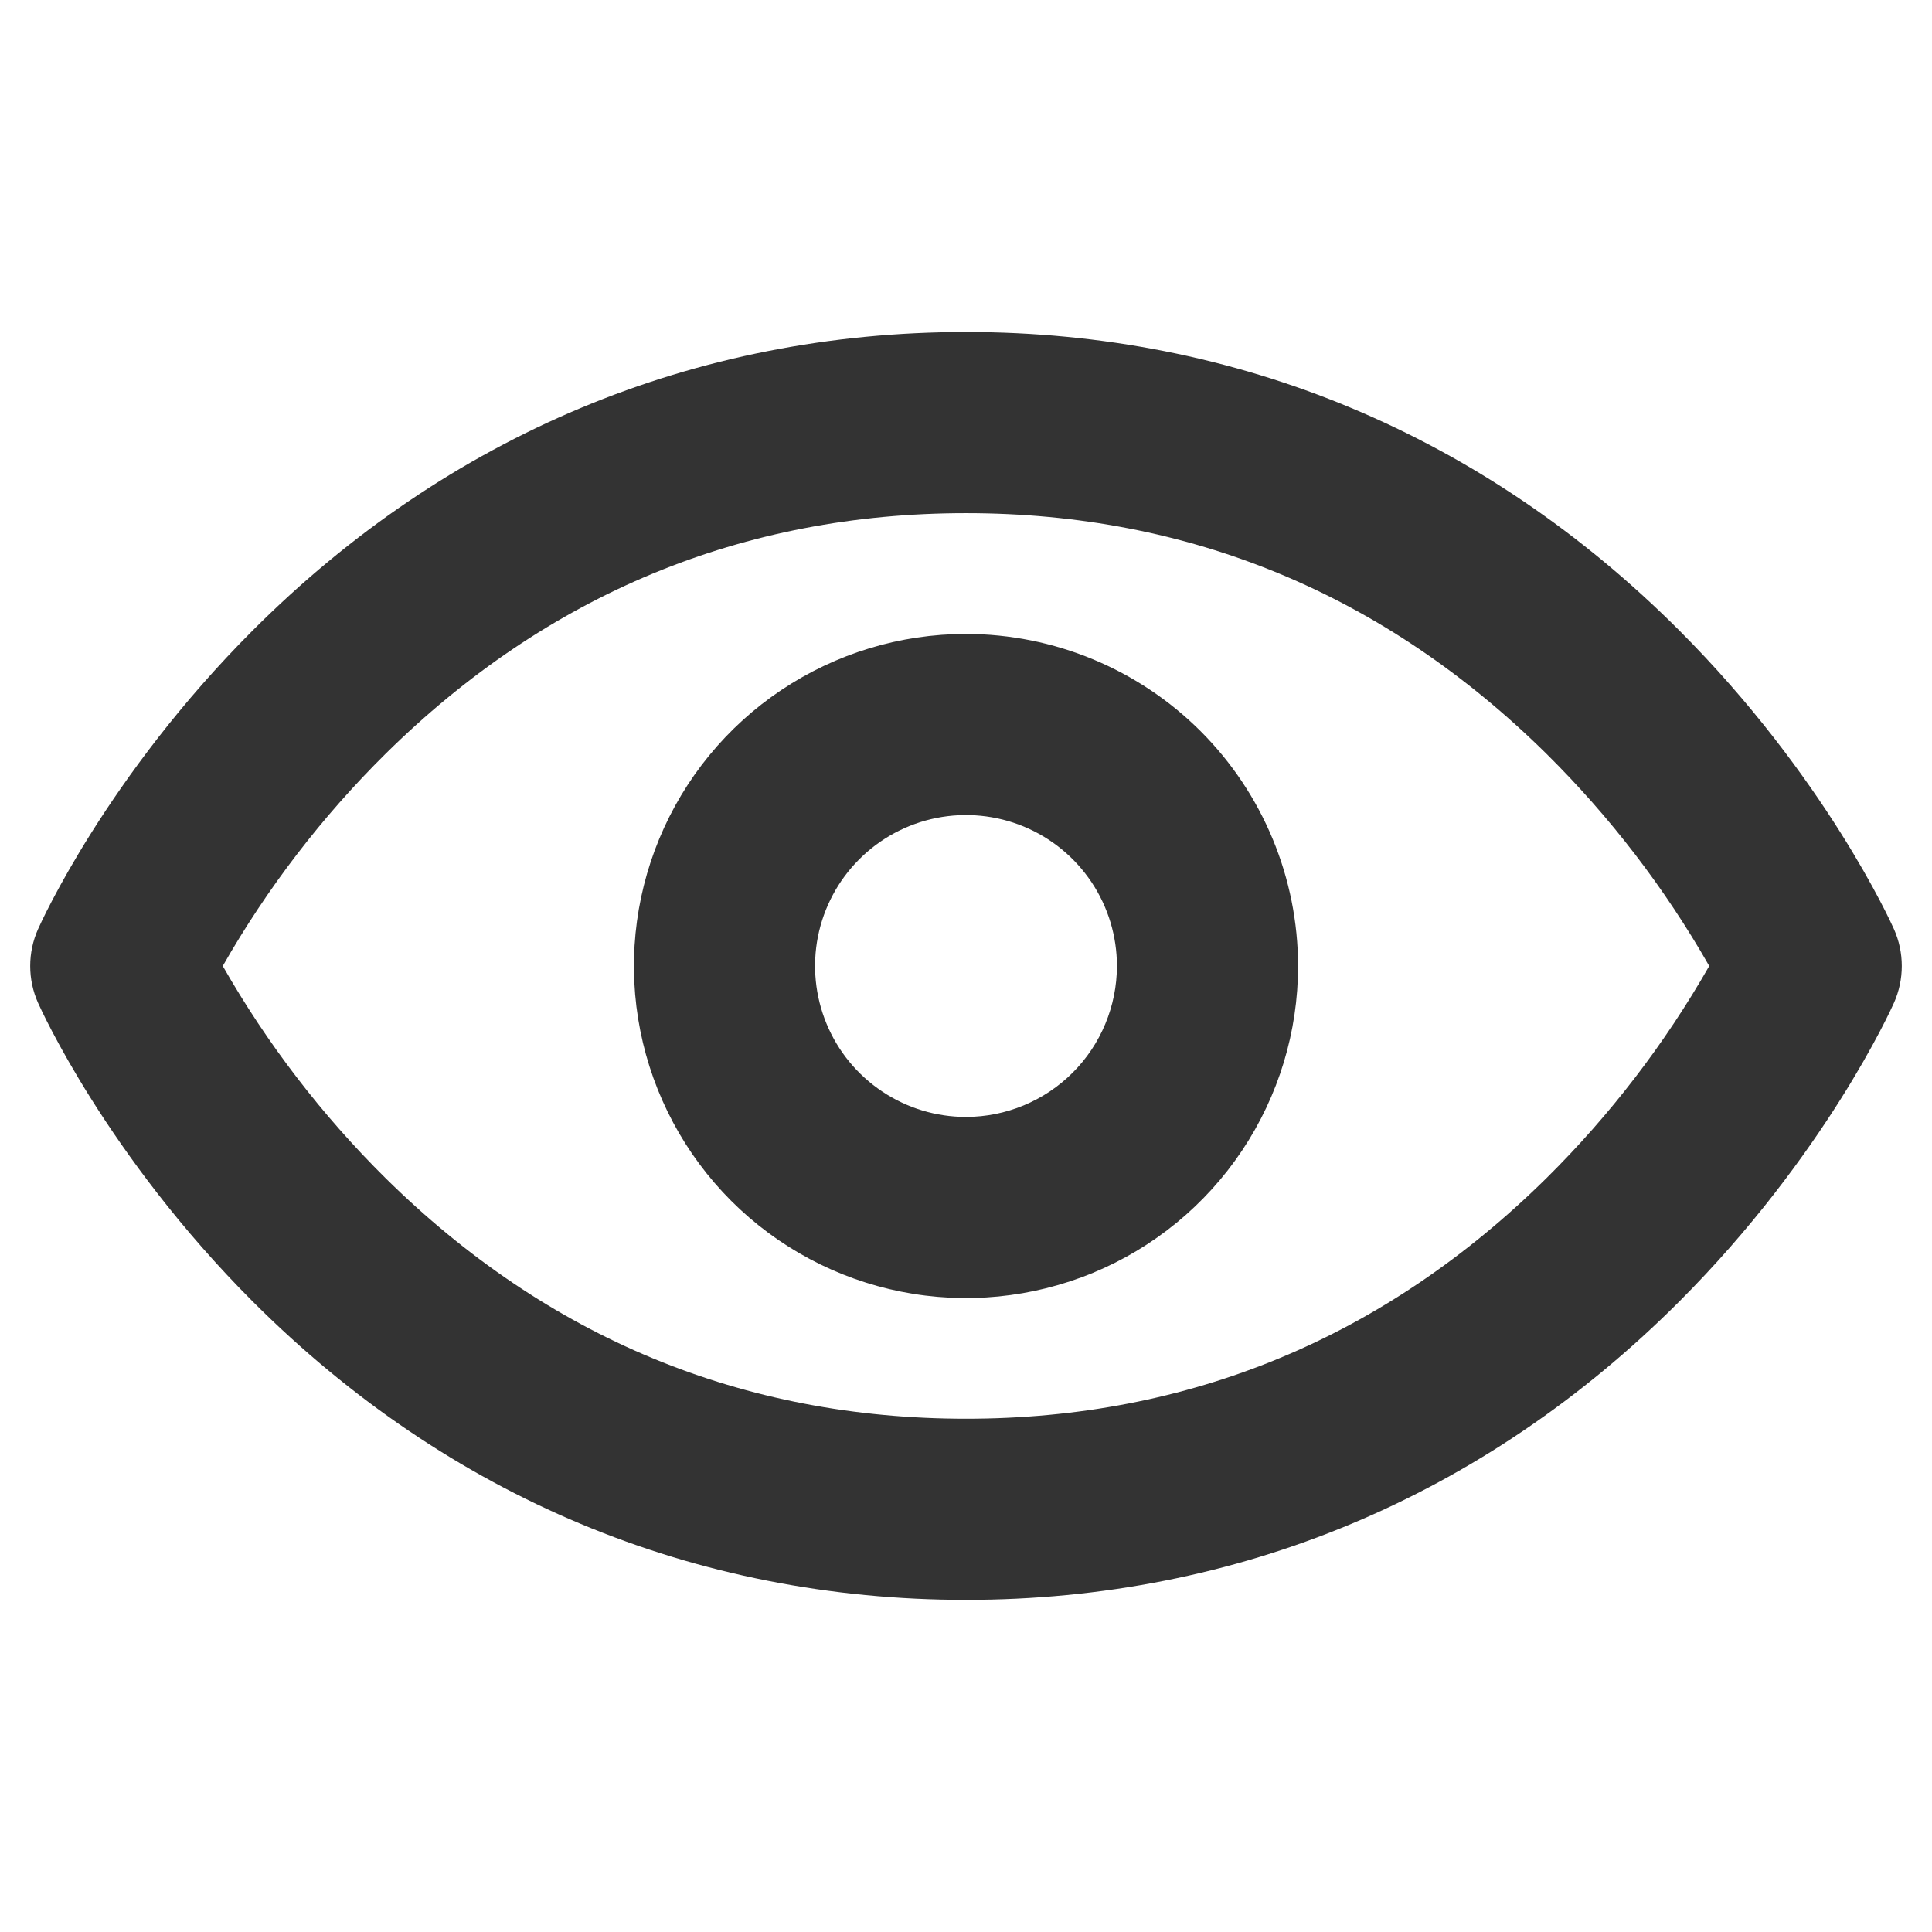 <svg width="33" height="33" viewBox="0 0 33 33" fill="none" xmlns="http://www.w3.org/2000/svg">
<path d="M32.351 15.872C32.304 15.766 31.174 13.26 28.68 10.765C25.348 7.432 21.136 5.671 16.5 5.671C11.864 5.671 7.653 7.432 4.32 10.765C1.825 13.26 0.696 15.766 0.649 15.872C0.561 16.07 0.516 16.284 0.516 16.5C0.516 16.716 0.561 16.93 0.649 17.128C0.696 17.234 1.826 19.739 4.32 22.234C7.653 25.566 11.864 27.327 16.5 27.327C21.136 27.327 25.347 25.566 28.68 22.234C31.174 19.739 32.304 17.234 32.351 17.128C32.439 16.93 32.484 16.716 32.484 16.5C32.484 16.284 32.439 16.07 32.351 15.872ZM26.415 20.123C23.65 22.85 20.314 24.233 16.5 24.233C12.686 24.233 9.35 22.85 6.585 20.123C5.498 19.047 4.563 17.828 3.805 16.5C4.563 15.171 5.498 13.952 6.585 12.876C9.35 10.148 12.686 8.765 16.5 8.765C20.314 8.765 23.65 10.148 26.415 12.876C27.502 13.952 28.437 15.171 29.195 16.5C28.437 17.828 27.502 19.047 26.415 20.123ZM16.5 10.828C15.378 10.828 14.282 11.161 13.349 11.784C12.416 12.407 11.689 13.293 11.26 14.329C10.831 15.366 10.718 16.506 10.937 17.606C11.156 18.707 11.696 19.717 12.489 20.511C13.283 21.304 14.293 21.844 15.393 22.063C16.494 22.282 17.634 22.169 18.671 21.74C19.707 21.311 20.593 20.584 21.216 19.651C21.839 18.718 22.172 17.622 22.172 16.5C22.17 14.996 21.572 13.555 20.509 12.491C19.445 11.428 18.004 10.83 16.5 10.828ZM16.5 19.078C15.99 19.078 15.492 18.927 15.068 18.643C14.644 18.36 14.313 17.958 14.118 17.486C13.923 17.015 13.872 16.497 13.971 15.997C14.071 15.497 14.316 15.037 14.677 14.677C15.037 14.316 15.497 14.071 15.997 13.971C16.497 13.872 17.015 13.923 17.487 14.118C17.958 14.313 18.36 14.644 18.644 15.068C18.927 15.492 19.078 15.99 19.078 16.5C19.077 17.183 18.805 17.839 18.322 18.322C17.839 18.805 17.183 19.077 16.5 19.078Z" fill="#333333"/>
</svg>
